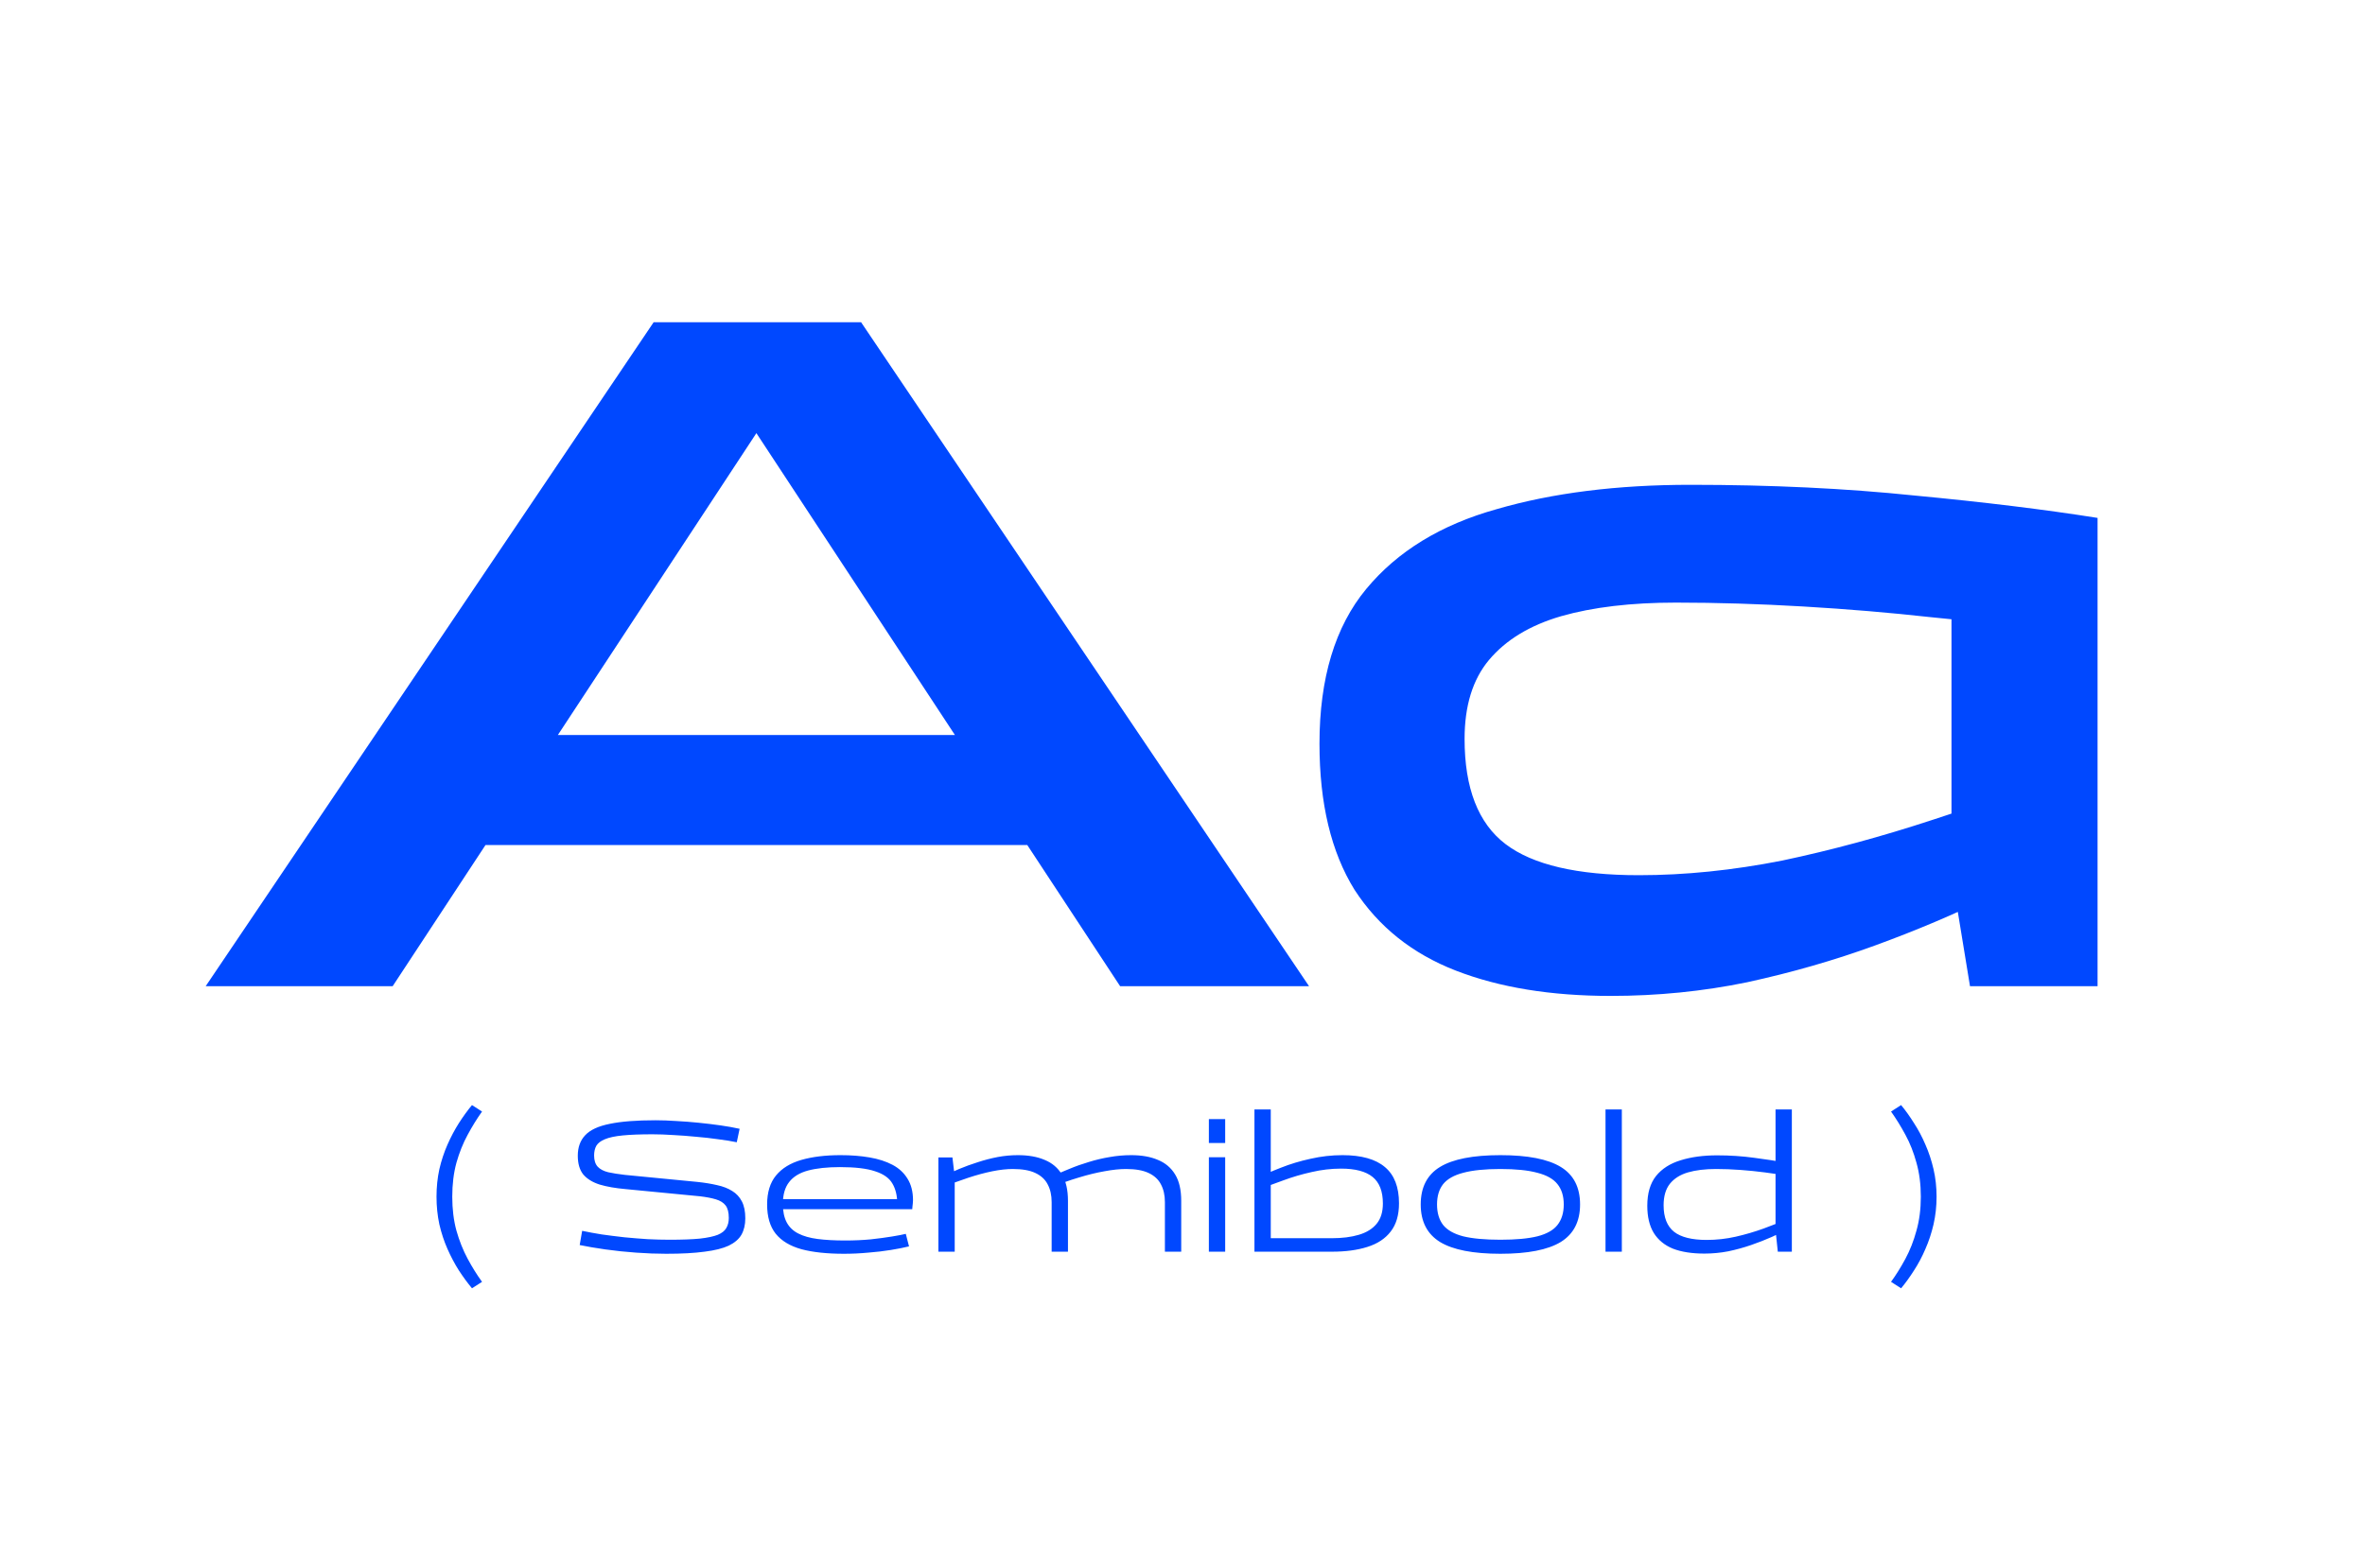 <svg width="187" height="124" viewBox="0 0 187 124" fill="none" xmlns="http://www.w3.org/2000/svg">
<path d="M88.105 66.835H32.434V58.134H88.105V66.835ZM64.235 25.486L64.158 27.642L31.048 78H16.264L51.684 25.486H64.235ZM88.567 78L55.457 27.642V25.486H68.085L103.505 78H88.567ZM154.304 41.81L165.854 40.963V78H155.767L154.304 69.068V41.81ZM165.854 40.963L161.08 49.818C158.718 49.459 155.921 49.125 152.687 48.817C149.453 48.458 146.09 48.175 142.6 47.97C139.109 47.765 135.747 47.662 132.513 47.662C128.971 47.662 125.942 48.021 123.427 48.74C120.963 49.459 119.063 50.614 117.729 52.205C116.445 53.745 115.804 55.824 115.804 58.442C115.804 62.343 116.882 65.115 119.038 66.758C121.194 68.401 124.71 69.222 129.587 69.222C133.231 69.222 137.004 68.837 140.906 68.067C144.807 67.246 148.785 66.168 152.841 64.833C156.947 63.498 161.028 62.035 165.084 60.444V66.912C162.774 68.195 160.207 69.53 157.384 70.916C154.56 72.302 151.532 73.585 148.298 74.766C145.064 75.947 141.676 76.922 138.134 77.692C134.643 78.411 131.05 78.77 127.354 78.77C122.631 78.77 118.55 78.103 115.111 76.768C111.671 75.433 109.002 73.303 107.103 70.377C105.255 67.4 104.331 63.55 104.331 58.827C104.331 53.642 105.563 49.561 108.027 46.584C110.491 43.607 113.93 41.502 118.345 40.27C122.759 38.987 127.867 38.345 133.668 38.345C140.033 38.345 145.936 38.627 151.378 39.192C156.819 39.705 161.644 40.296 165.854 40.963Z" fill="#0048FF"/>
<path d="M37.32 87.405L38.115 87.915C37.715 88.475 37.335 89.09 36.975 89.76C36.615 90.42 36.32 91.155 36.09 91.965C35.87 92.775 35.76 93.67 35.76 94.65C35.76 95.63 35.87 96.525 36.09 97.335C36.32 98.145 36.615 98.885 36.975 99.555C37.335 100.225 37.715 100.835 38.115 101.385L37.32 101.895C36.97 101.475 36.625 101.005 36.285 100.485C35.955 99.965 35.655 99.4 35.385 98.79C35.115 98.18 34.9 97.53 34.74 96.84C34.59 96.14 34.515 95.41 34.515 94.65C34.515 93.89 34.59 93.165 34.74 92.475C34.9 91.785 35.115 91.135 35.385 90.525C35.655 89.915 35.955 89.35 36.285 88.83C36.625 88.3 36.97 87.825 37.32 87.405ZM58.931 96.36C58.931 96.86 58.831 97.29 58.631 97.65C58.431 98 58.096 98.29 57.626 98.52C57.156 98.74 56.516 98.9 55.706 99C54.906 99.11 53.896 99.165 52.676 99.165C51.926 99.165 51.131 99.135 50.291 99.075C49.451 99.015 48.641 98.93 47.861 98.82C47.091 98.71 46.416 98.595 45.836 98.475L46.031 97.35C46.501 97.45 47.016 97.545 47.576 97.635C48.146 97.715 48.741 97.79 49.361 97.86C49.981 97.92 50.596 97.97 51.206 98.01C51.826 98.04 52.406 98.055 52.946 98.055C53.936 98.055 54.736 98.025 55.346 97.965C55.956 97.895 56.426 97.795 56.756 97.665C57.086 97.525 57.311 97.345 57.431 97.125C57.561 96.905 57.626 96.64 57.626 96.33C57.626 95.89 57.541 95.56 57.371 95.34C57.201 95.12 56.946 94.96 56.606 94.86C56.276 94.76 55.861 94.68 55.361 94.62L49.466 94.05C48.666 93.98 47.981 93.86 47.411 93.69C46.851 93.51 46.421 93.245 46.121 92.895C45.831 92.535 45.686 92.04 45.686 91.41C45.686 90.74 45.881 90.2 46.271 89.79C46.661 89.37 47.306 89.07 48.206 88.89C49.106 88.7 50.316 88.605 51.836 88.605C52.346 88.605 52.891 88.625 53.471 88.665C54.051 88.695 54.636 88.74 55.226 88.8C55.826 88.86 56.406 88.93 56.966 89.01C57.526 89.09 58.031 89.18 58.481 89.28L58.256 90.345C57.826 90.255 57.331 90.175 56.771 90.105C56.221 90.025 55.641 89.96 55.031 89.91C54.431 89.85 53.836 89.805 53.246 89.775C52.656 89.735 52.106 89.715 51.596 89.715C50.636 89.715 49.851 89.745 49.241 89.805C48.631 89.865 48.161 89.965 47.831 90.105C47.511 90.235 47.286 90.405 47.156 90.615C47.036 90.825 46.976 91.085 46.976 91.395C46.976 91.775 47.071 92.07 47.261 92.28C47.451 92.48 47.726 92.625 48.086 92.715C48.446 92.795 48.886 92.865 49.406 92.925L55.121 93.48C55.701 93.54 56.226 93.625 56.696 93.735C57.166 93.835 57.566 93.99 57.896 94.2C58.226 94.4 58.481 94.675 58.661 95.025C58.841 95.375 58.931 95.82 58.931 96.36ZM66.821 98.115C67.541 98.115 68.216 98.085 68.846 98.025C69.486 97.955 70.046 97.88 70.526 97.8C71.016 97.72 71.381 97.65 71.621 97.59L71.876 98.58C71.476 98.68 70.996 98.775 70.436 98.865C69.886 98.955 69.291 99.025 68.651 99.075C68.011 99.135 67.371 99.165 66.731 99.165C65.391 99.165 64.271 99.045 63.371 98.805C62.471 98.555 61.791 98.145 61.331 97.575C60.881 97.005 60.656 96.235 60.656 95.265C60.656 94.305 60.891 93.54 61.361 92.97C61.831 92.4 62.501 91.99 63.371 91.74C64.241 91.49 65.271 91.365 66.461 91.365C67.301 91.365 68.066 91.425 68.756 91.545C69.456 91.665 70.061 91.86 70.571 92.13C71.081 92.4 71.476 92.765 71.756 93.225C72.046 93.685 72.191 94.255 72.191 94.935C72.191 95.005 72.186 95.085 72.176 95.175C72.166 95.265 72.156 95.355 72.146 95.445C72.146 95.525 72.141 95.59 72.131 95.64H61.346V94.845H71.336L70.946 95.22C70.946 94.57 70.816 94.03 70.556 93.6C70.306 93.17 69.851 92.85 69.191 92.64C68.541 92.42 67.616 92.31 66.416 92.31C65.416 92.31 64.576 92.4 63.896 92.58C63.226 92.76 62.726 93.065 62.396 93.495C62.066 93.915 61.901 94.49 61.901 95.22C61.901 95.81 62.001 96.295 62.201 96.675C62.401 97.055 62.706 97.35 63.116 97.56C63.526 97.77 64.036 97.915 64.646 97.995C65.266 98.075 65.991 98.115 66.821 98.115ZM84.444 94.98V99H83.154V95.085C83.154 94.535 83.049 94.065 82.839 93.675C82.639 93.285 82.314 92.985 81.864 92.775C81.424 92.565 80.829 92.46 80.079 92.46C79.599 92.46 79.059 92.52 78.459 92.64C77.869 92.76 77.239 92.93 76.569 93.15C75.899 93.37 75.209 93.625 74.499 93.915V93.075C74.919 92.865 75.364 92.66 75.834 92.46C76.314 92.26 76.809 92.08 77.319 91.92C77.839 91.75 78.359 91.615 78.879 91.515C79.409 91.415 79.944 91.365 80.484 91.365C81.314 91.365 82.019 91.49 82.599 91.74C83.189 91.98 83.644 92.365 83.964 92.895C84.284 93.415 84.444 94.11 84.444 94.98ZM74.199 99V91.545H75.309L75.489 93.075V99H74.199ZM93.399 94.98V99H92.109V95.085C92.109 94.535 92.004 94.065 91.794 93.675C91.594 93.285 91.269 92.985 90.819 92.775C90.379 92.565 89.784 92.46 89.034 92.46C88.534 92.46 87.964 92.52 87.324 92.64C86.694 92.75 86.019 92.915 85.299 93.135C84.589 93.345 83.859 93.605 83.109 93.915V93.075C83.559 92.865 84.034 92.66 84.534 92.46C85.034 92.25 85.554 92.065 86.094 91.905C86.644 91.735 87.194 91.605 87.744 91.515C88.304 91.415 88.869 91.365 89.439 91.365C90.269 91.365 90.974 91.49 91.554 91.74C92.144 91.98 92.599 92.365 92.919 92.895C93.239 93.415 93.399 94.11 93.399 94.98ZM96.875 88.515V90.405H95.585V88.515H96.875ZM95.585 99V91.53H96.875V99H95.585ZM105.324 99H99.744V97.935H105.279C106.119 97.935 106.839 97.845 107.439 97.665C108.049 97.485 108.519 97.195 108.849 96.795C109.179 96.395 109.344 95.86 109.344 95.19C109.344 94.23 109.074 93.53 108.534 93.09C107.994 92.65 107.164 92.43 106.044 92.43C105.264 92.43 104.489 92.52 103.719 92.7C102.949 92.87 102.199 93.09 101.469 93.36C100.739 93.62 100.024 93.89 99.324 94.17V93.225C99.904 92.925 100.559 92.635 101.289 92.355C102.019 92.065 102.799 91.83 103.629 91.65C104.459 91.46 105.299 91.365 106.149 91.365C107.649 91.365 108.769 91.68 109.509 92.31C110.249 92.93 110.619 93.885 110.619 95.175C110.619 96.105 110.399 96.85 109.959 97.41C109.529 97.97 108.914 98.375 108.114 98.625C107.324 98.875 106.394 99 105.324 99ZM99.189 99V87.75H100.479V99H99.189ZM112.336 95.265C112.336 93.905 112.846 92.915 113.866 92.295C114.886 91.675 116.476 91.365 118.636 91.365C120.796 91.365 122.386 91.675 123.406 92.295C124.426 92.915 124.936 93.905 124.936 95.265C124.936 96.615 124.426 97.605 123.406 98.235C122.386 98.855 120.796 99.165 118.636 99.165C116.476 99.165 114.886 98.855 113.866 98.235C112.846 97.605 112.336 96.615 112.336 95.265ZM113.626 95.265C113.626 95.925 113.786 96.465 114.106 96.885C114.436 97.295 114.966 97.595 115.696 97.785C116.436 97.965 117.416 98.055 118.636 98.055C119.856 98.055 120.831 97.965 121.561 97.785C122.301 97.595 122.831 97.295 123.151 96.885C123.481 96.465 123.646 95.925 123.646 95.265C123.646 94.605 123.481 94.07 123.151 93.66C122.831 93.25 122.301 92.95 121.561 92.76C120.831 92.56 119.856 92.46 118.636 92.46C117.416 92.46 116.436 92.56 115.696 92.76C114.966 92.95 114.436 93.25 114.106 93.66C113.786 94.07 113.626 94.605 113.626 95.265ZM128.238 87.75V99H126.948V87.75H128.238ZM141.186 91.965L141.126 92.97C140.686 92.89 140.161 92.81 139.551 92.73C138.941 92.65 138.301 92.585 137.631 92.535C136.961 92.485 136.311 92.46 135.681 92.46C134.821 92.46 134.081 92.55 133.461 92.73C132.851 92.91 132.376 93.21 132.036 93.63C131.706 94.05 131.541 94.615 131.541 95.325C131.541 96.285 131.816 96.985 132.366 97.425C132.916 97.855 133.776 98.07 134.946 98.07C135.726 98.07 136.491 97.985 137.241 97.815C137.991 97.645 138.726 97.43 139.446 97.17C140.176 96.9 140.876 96.625 141.546 96.345V97.125C141.116 97.355 140.636 97.59 140.106 97.83C139.586 98.06 139.036 98.275 138.456 98.475C137.876 98.675 137.276 98.84 136.656 98.97C136.036 99.09 135.406 99.15 134.766 99.15C133.776 99.15 132.946 99.02 132.276 98.76C131.616 98.49 131.111 98.075 130.761 97.515C130.421 96.955 130.251 96.24 130.251 95.37C130.251 94.38 130.481 93.595 130.941 93.015C131.411 92.435 132.061 92.02 132.891 91.77C133.721 91.51 134.681 91.38 135.771 91.38C136.791 91.38 137.771 91.445 138.711 91.575C139.651 91.695 140.476 91.825 141.186 91.965ZM140.391 87.75H141.681V99H140.571L140.391 97.29V87.75ZM151.879 94.65C151.879 93.67 151.764 92.775 151.534 91.965C151.314 91.155 151.024 90.42 150.664 89.76C150.304 89.09 149.924 88.475 149.524 87.915L150.319 87.405C150.669 87.825 151.009 88.3 151.339 88.83C151.679 89.35 151.979 89.915 152.239 90.525C152.509 91.135 152.724 91.785 152.884 92.475C153.044 93.165 153.124 93.89 153.124 94.65C153.124 95.41 153.044 96.14 152.884 96.84C152.724 97.53 152.509 98.18 152.239 98.79C151.979 99.4 151.679 99.965 151.339 100.485C151.009 101.005 150.669 101.475 150.319 101.895L149.524 101.385C149.924 100.835 150.304 100.225 150.664 99.555C151.024 98.885 151.314 98.145 151.534 97.335C151.764 96.525 151.879 95.63 151.879 94.65Z" fill="#0048FF"/>
</svg>
